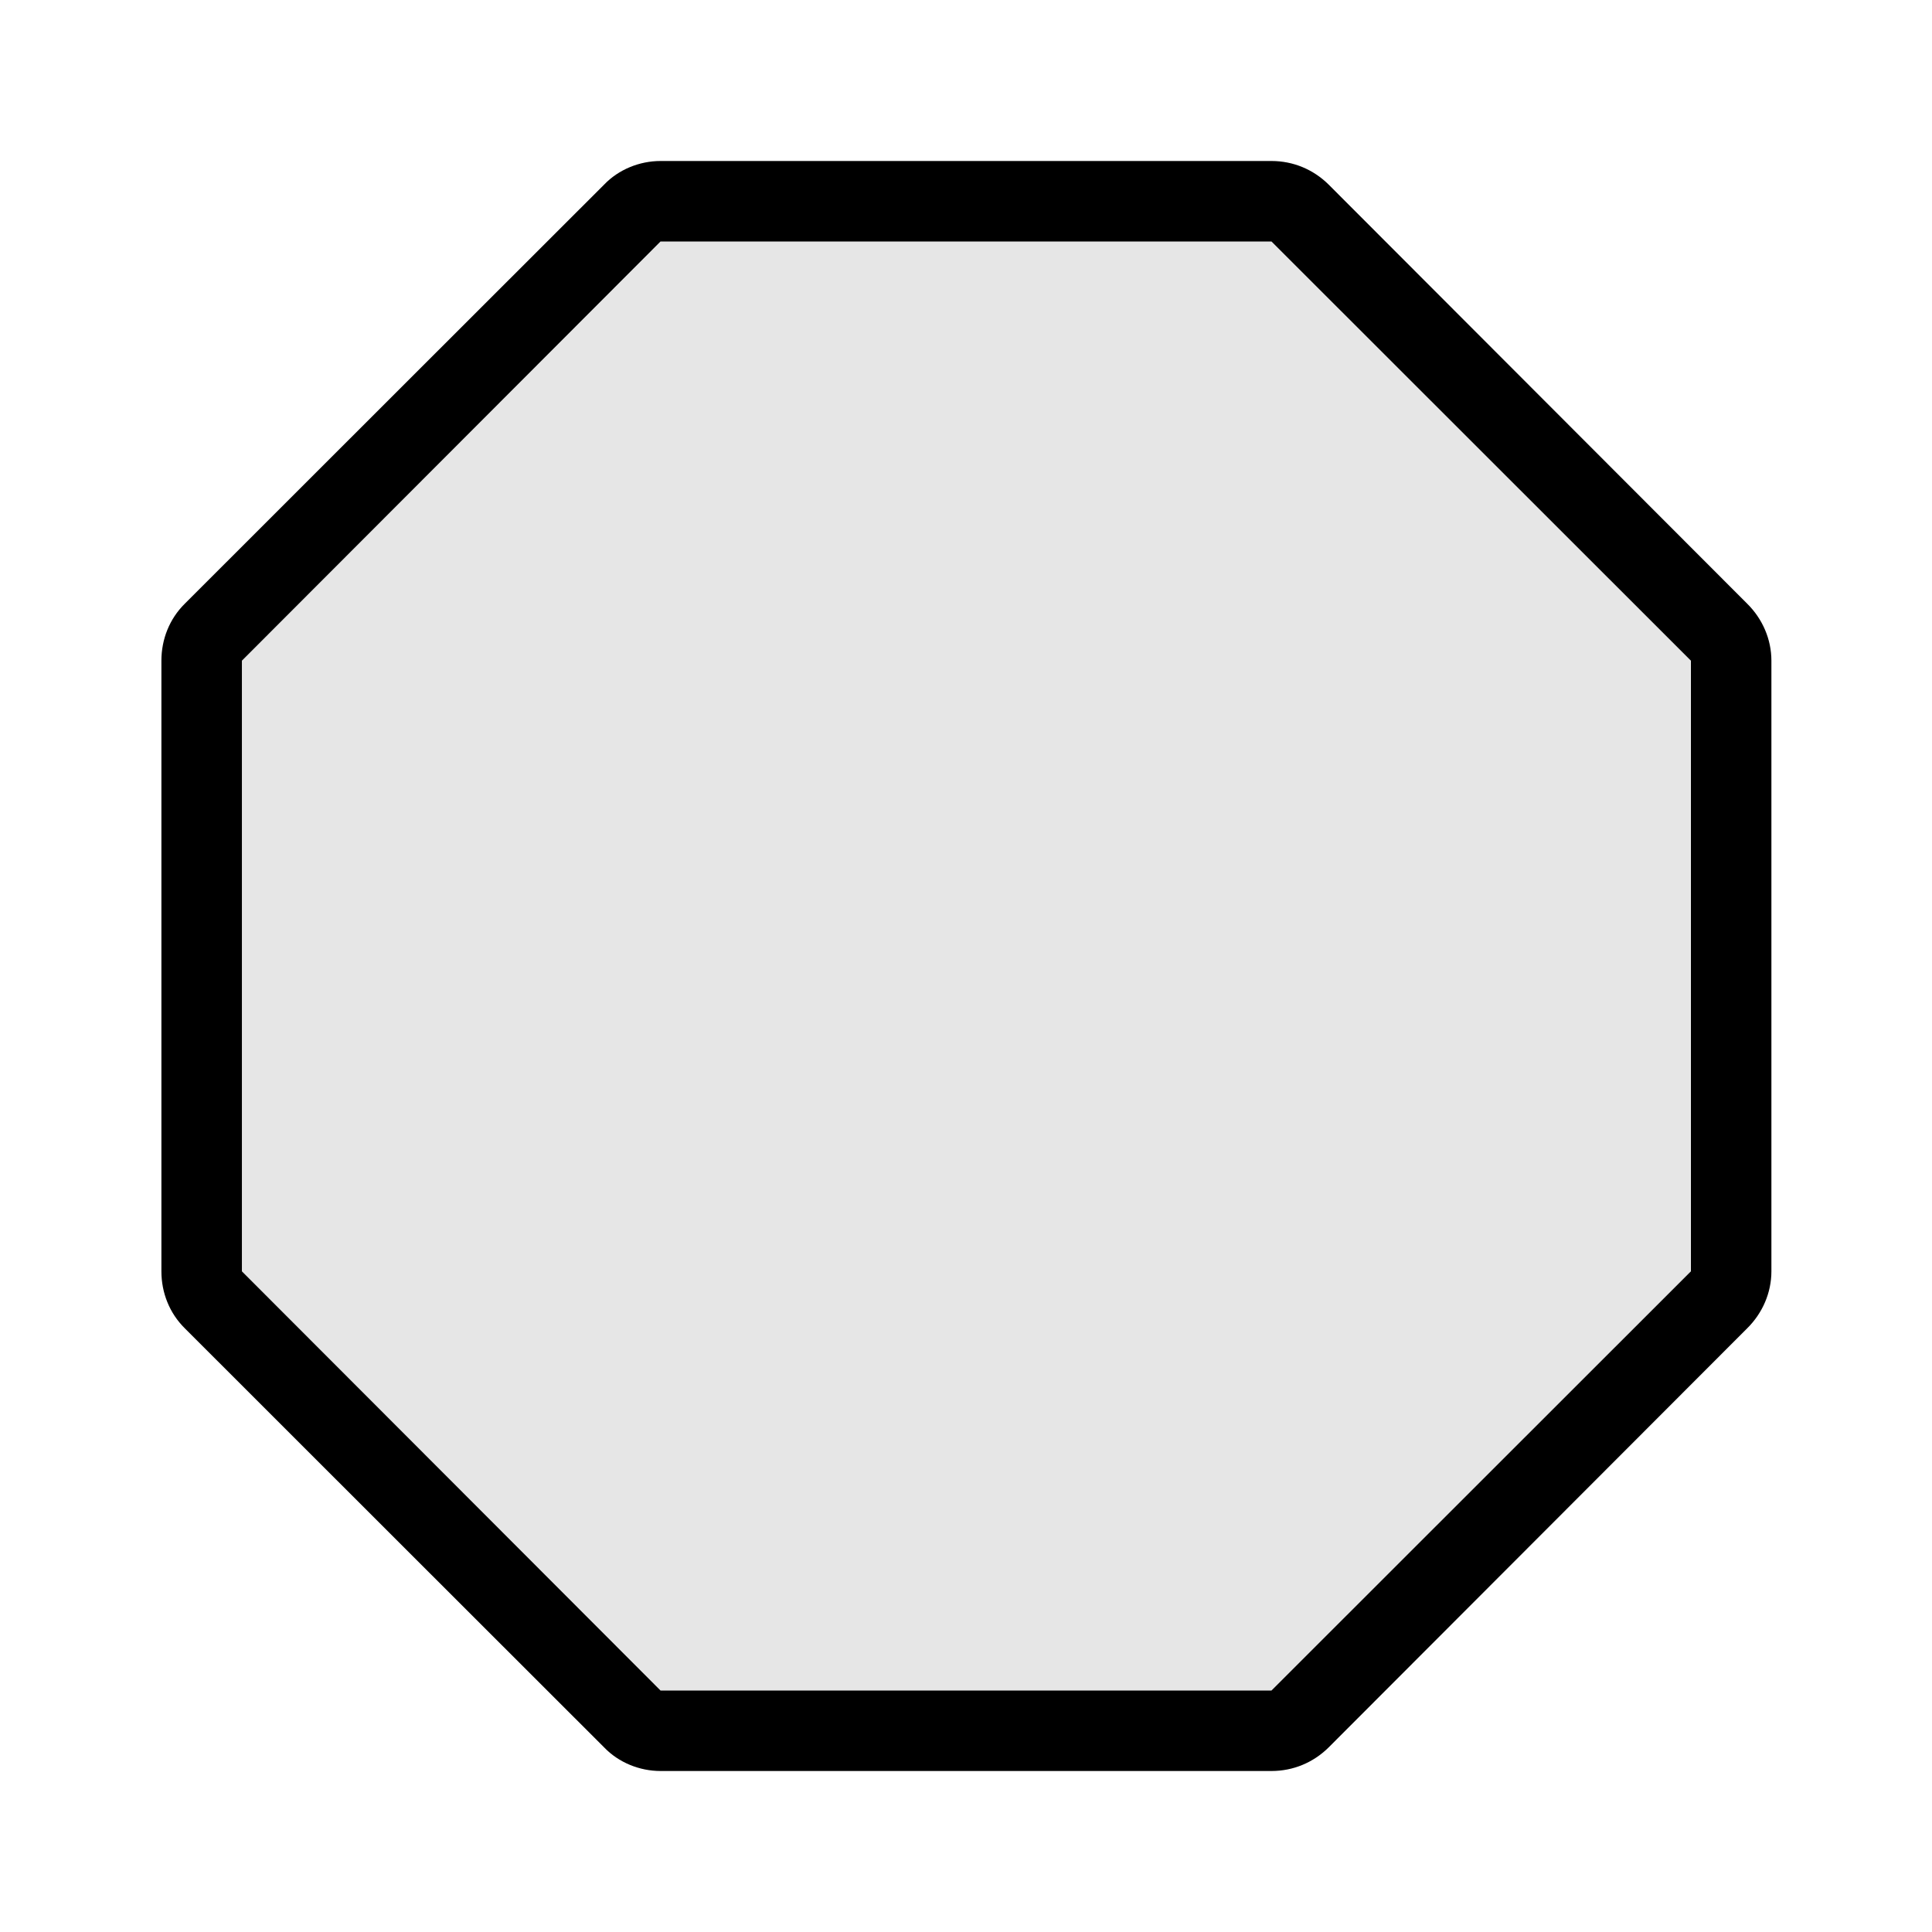 <svg width="24" height="24" viewBox="0 0 24 24" fill="none" xmlns="http://www.w3.org/2000/svg">
<path d="M21.705 7.5C21.895 7.688 22.005 7.942 22.005 8.207C22.005 9.638 22.005 14.362 22.005 15.793C22.005 16.058 21.895 16.312 21.705 16.5C20.715 17.492 17.495 20.716 16.505 21.707C16.315 21.895 16.065 22 15.795 22C14.365 22 9.635 22 8.205 22C7.945 22 7.685 21.895 7.505 21.707C6.515 20.716 3.285 17.492 2.295 16.5C2.105 16.312 2.005 16.058 2.005 15.793C2.005 14.362 2.005 9.638 2.005 8.207C2.005 7.942 2.105 7.688 2.295 7.5C3.285 6.508 6.515 3.284 7.505 2.293C7.685 2.105 7.945 2 8.205 2C9.635 2 14.365 2 15.795 2C16.065 2 16.315 2.105 16.505 2.293C17.495 3.284 20.715 6.508 21.705 7.5ZM8.205 3L3.005 8.207V15.793L8.205 21H15.795L21.005 15.793V8.207L15.795 3H8.205Z" fill="black"/>
<path d="M3 8V16L8 21H16L21 16V8L16 3H8L3 8Z" fill="black" fill-opacity="0.1"/>
</svg>
